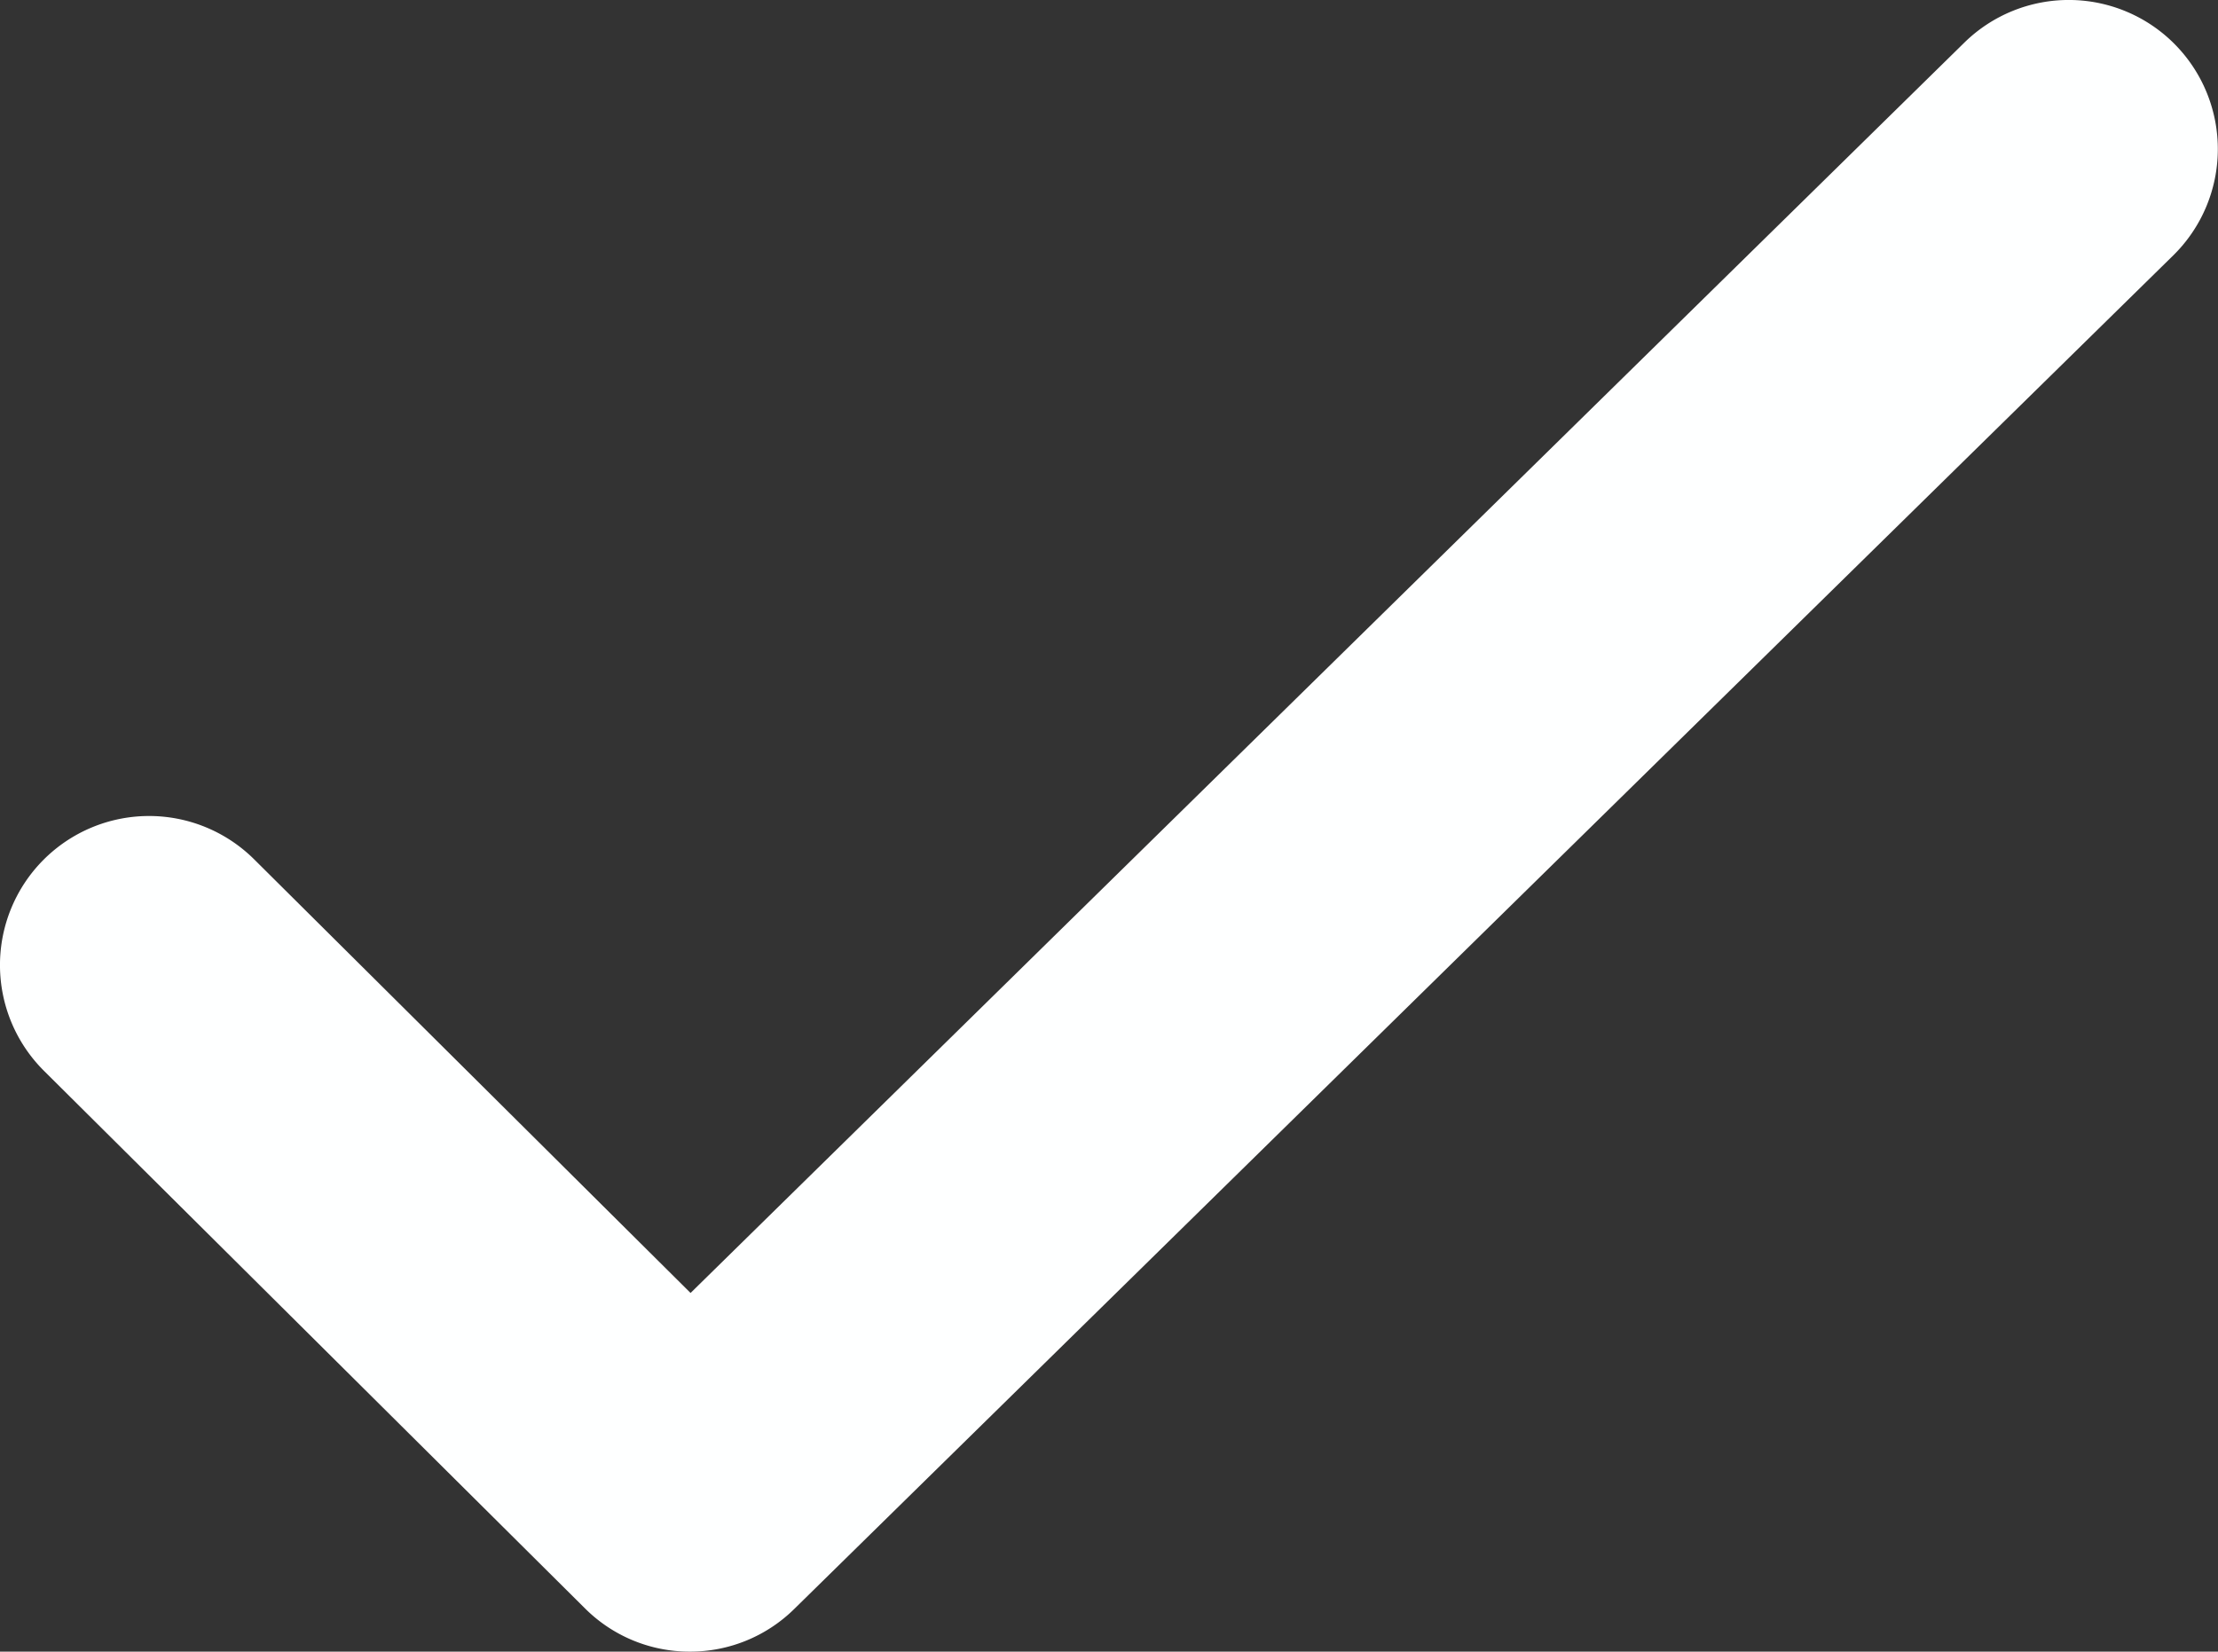 <svg id="checkmark" xmlns="http://www.w3.org/2000/svg" width="22.313" height="16.615" viewBox="0 0 22.313 16.615">
  <rect x="0" y="0" width="22.313" height="16.615" fill="#333333" stroke="none"/>
  <path id="Pfad_754" data-name="Pfad 754" d="M-20392.35-17519.209a1.489,1.489,0,0,1-1.057-.436l-5.441-5.406a1.5,1.5,0,0,1-.008-2.121,1.5,1.5,0,0,1,2.121-.008l4.391,4.363,12.814-12.578a1.5,1.5,0,0,1,2.121.02,1.5,1.5,0,0,1-.02,2.121l-13.871,13.615A1.492,1.492,0,0,1-20392.35-17519.209Z" transform="translate(20399.291 17535.824)" fill="#FEFFFF"/>
</svg>
